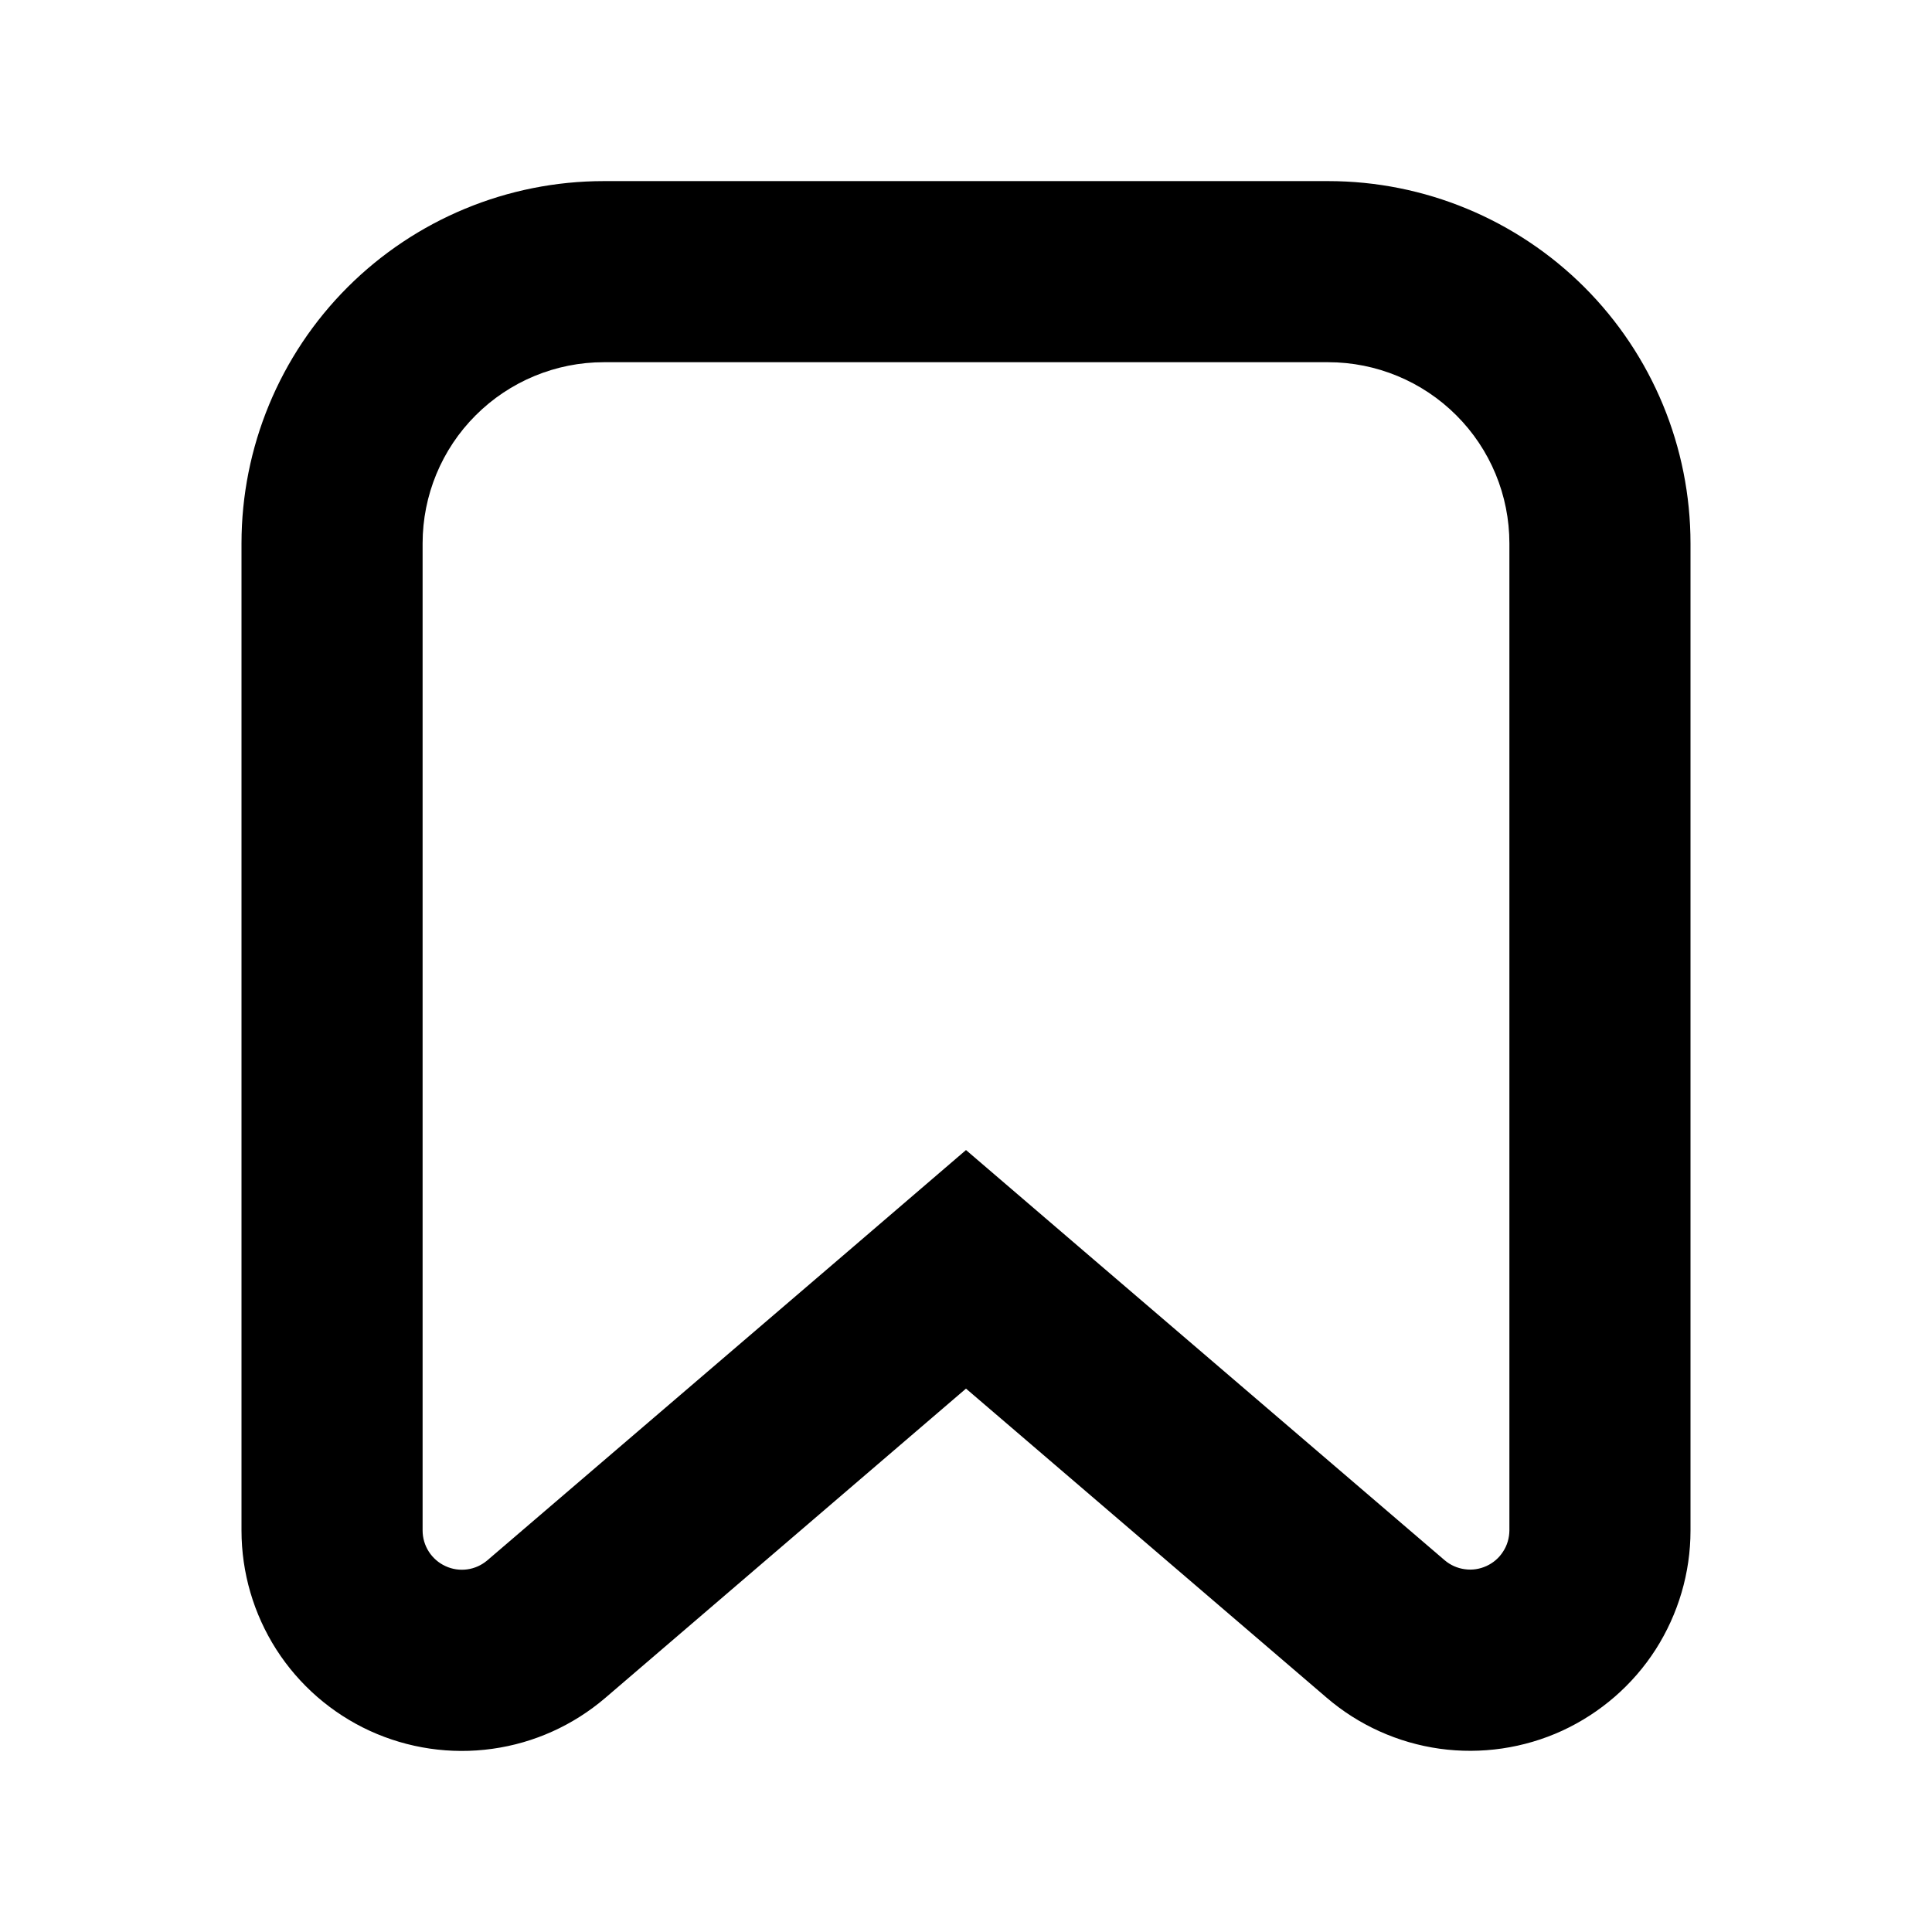 <svg width="23" height="23" viewBox="0 0 23 23" fill="none" xmlns="http://www.w3.org/2000/svg">
<path fill-rule="evenodd" clip-rule="evenodd" d="M11.5 13.691L12.903 14.894L17.198 18.574C17.266 18.632 17.349 18.669 17.437 18.681C17.526 18.694 17.615 18.68 17.696 18.643C17.777 18.606 17.846 18.547 17.894 18.471C17.943 18.397 17.968 18.309 17.969 18.22V6.469C17.969 5.897 17.742 5.348 17.337 4.944C16.933 4.54 16.384 4.312 15.812 4.312H7.188C6.616 4.312 6.067 4.54 5.663 4.944C5.258 5.348 5.031 5.897 5.031 6.469V18.22C5.031 18.31 5.057 18.397 5.105 18.472C5.153 18.547 5.222 18.607 5.303 18.644C5.384 18.682 5.474 18.695 5.562 18.683C5.651 18.671 5.734 18.633 5.802 18.575L10.097 14.895L11.5 13.691ZM20.125 6.469C20.125 5.325 19.671 4.228 18.862 3.419C18.053 2.611 16.956 2.156 15.812 2.156H7.188C6.044 2.156 4.947 2.611 4.138 3.419C3.329 4.228 2.875 5.325 2.875 6.469V18.22C2.875 18.722 3.019 19.213 3.289 19.636C3.56 20.059 3.946 20.395 4.402 20.605C4.858 20.814 5.365 20.889 5.862 20.819C6.359 20.75 6.825 20.539 7.206 20.213L11.5 16.531L15.794 20.211C16.175 20.538 16.641 20.748 17.138 20.818C17.634 20.887 18.141 20.813 18.597 20.604C19.052 20.394 19.439 20.059 19.71 19.637C19.98 19.214 20.125 18.723 20.125 18.222V6.469Z" fill="black"/>
</svg>
